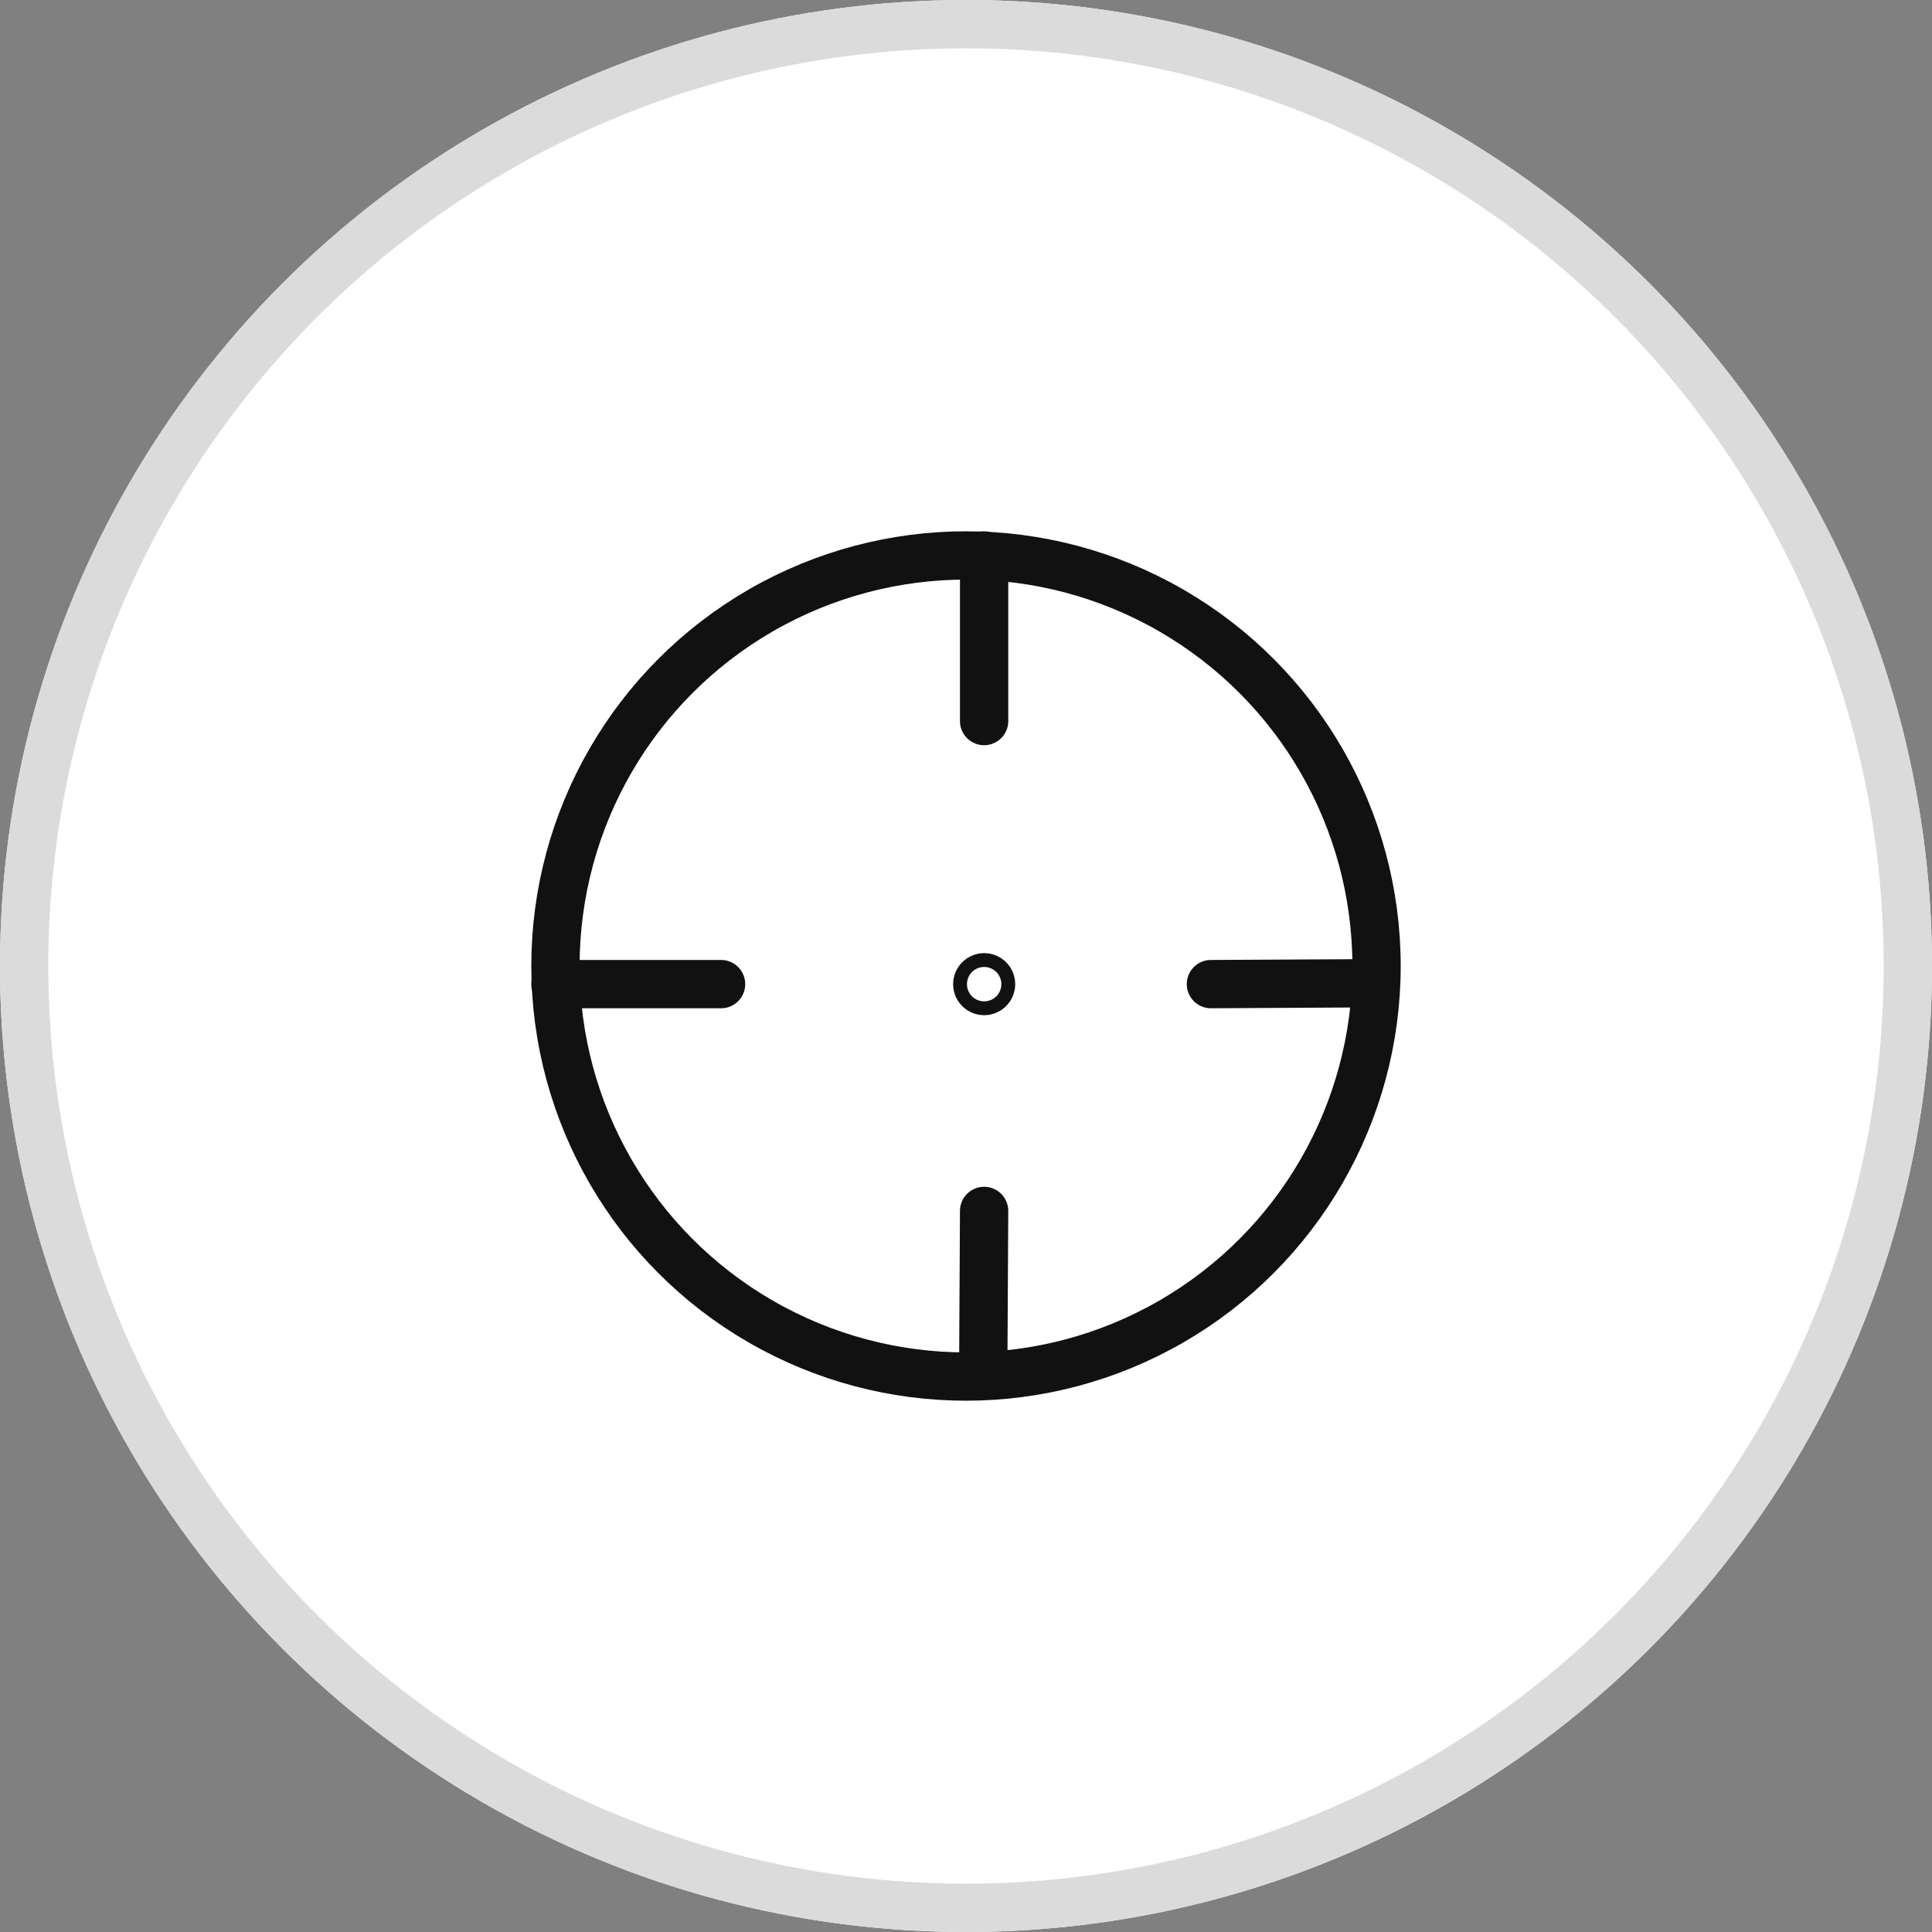 <svg id="floating_location" xmlns="http://www.w3.org/2000/svg" width="40" height="40" viewBox="0 0 40 40">
  <rect x="0" y="0" width="40" height="40" fill="#808080" stroke="none"/>
  <defs>
    <style>
      .cls-1, .cls-3 {
        fill: #fff;
      }

      .cls-1 {
        stroke: #dbdbdb;
      }

      .cls-2 {
        fill: rgba(52,151,253,0);
      }

      .cls-3, .cls-4 {
        stroke: #111;
      }

      .cls-4, .cls-6 {
        fill: none;
      }

      .cls-4 {
        stroke-linecap: round;
      }

      .cls-5 {
        stroke: none;
      }
    </style>
  </defs>
  <g id="타원_40" data-name="타원 40" class="cls-1">
    <circle class="cls-5" cx="20" cy="20" r="20"/>
    <circle class="cls-6" cx="20" cy="20" r="19.5"/>
  </g>
  <g id="그룹_787" data-name="그룹 787" transform="translate(8 8)">
    <rect id="bg" class="cls-2" width="24" height="24"/>
    <g id="그룹_431" data-name="그룹 431" transform="translate(3 3)">
      <g id="타원_38" data-name="타원 38" class="cls-3">
        <circle class="cls-5" cx="9" cy="9" r="9"/>
        <circle class="cls-6" cx="9" cy="9" r="8.5"/>
      </g>
      <line id="선_463" data-name="선 463" class="cls-4" y2="3.429" transform="translate(9.375 0.5)"/>
      <line id="선_464" data-name="선 464" class="cls-4" x1="0.018" y2="3.335" transform="translate(9.357 14.071)"/>
      <line id="선_465" data-name="선 465" class="cls-4" x1="3.429" transform="translate(0.5 9.375)"/>
      <line id="선_466" data-name="선 466" class="cls-4" x1="3.335" y2="0.018" transform="translate(14.071 9.357)"/>
      <g id="타원_39" data-name="타원 39" class="cls-3" transform="translate(9.019 9.019)">
        <circle class="cls-5" cx="0.357" cy="0.357" r="0.357"/>
        <circle class="cls-6" cx="0.357" cy="0.357" r="0.143"/>
      </g>
    </g>
  </g>
</svg>
